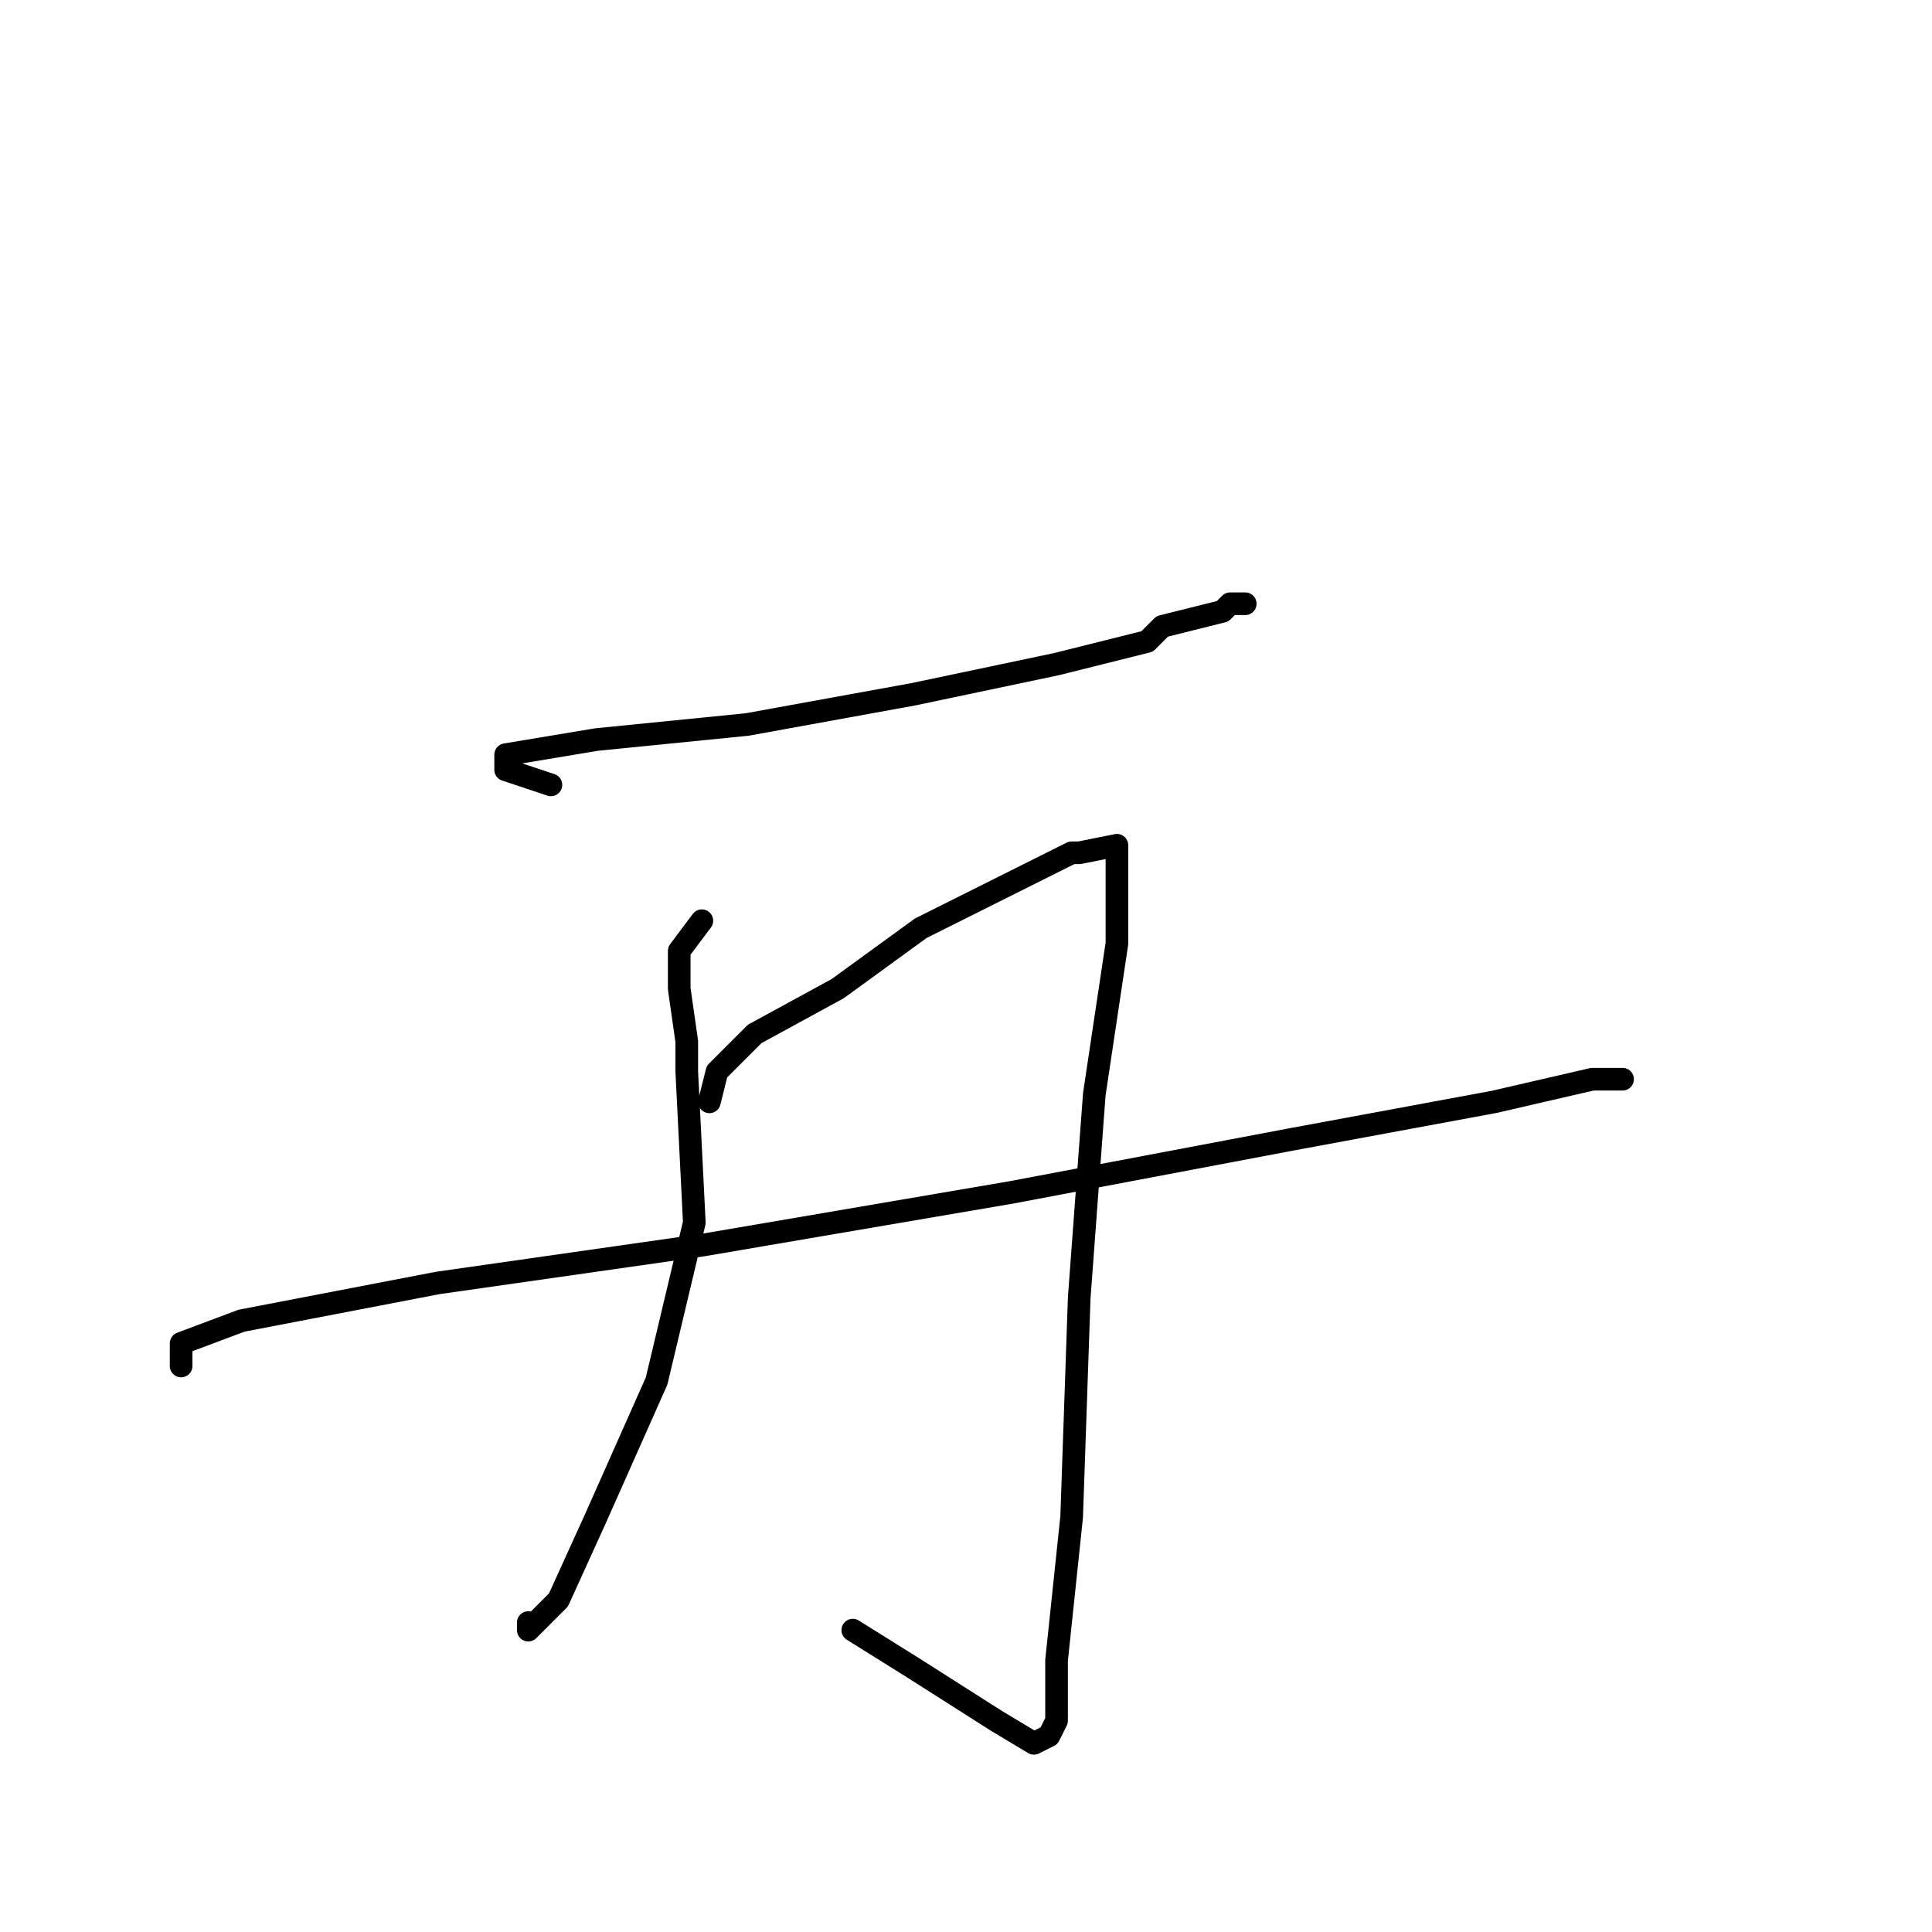 <?xml version="1.0" standalone="no"?>
    <svg width="256" height="256" xmlns="http://www.w3.org/2000/svg" version="1.1">
    <polyline stroke="black" stroke-width="3" stroke-linecap="round" fill="transparent" stroke-linejoin="round" points="73 104 67 102 67 100 79 98 99 96 121 92 140 88 152 85 154 83 162 81 163 80 165 80 164 80 164 80 " />
        <polyline stroke="black" stroke-width="3" stroke-linecap="round" fill="transparent" stroke-linejoin="round" points="93 122 90 126 90 131 91 138 91 142 92 162 87 183 79 201 74 212 70 216 70 215 70 215 " />
        <polyline stroke="black" stroke-width="3" stroke-linecap="round" fill="transparent" stroke-linejoin="round" points="94 146 95 142 100 137 111 131 122 123 132 118 134 117 142 113 143 113 148 112 148 115 148 125 145 145 143 172 142 201 140 220 140 226 140 228 139 230 137 231 132 228 121 221 113 216 113 216 " />
        <polyline stroke="black" stroke-width="3" stroke-linecap="round" fill="transparent" stroke-linejoin="round" points="24 181 24 178 32 175 58 170 93 165 134 158 171 151 198 146 211 143 215 143 215 143 " />
        </svg>